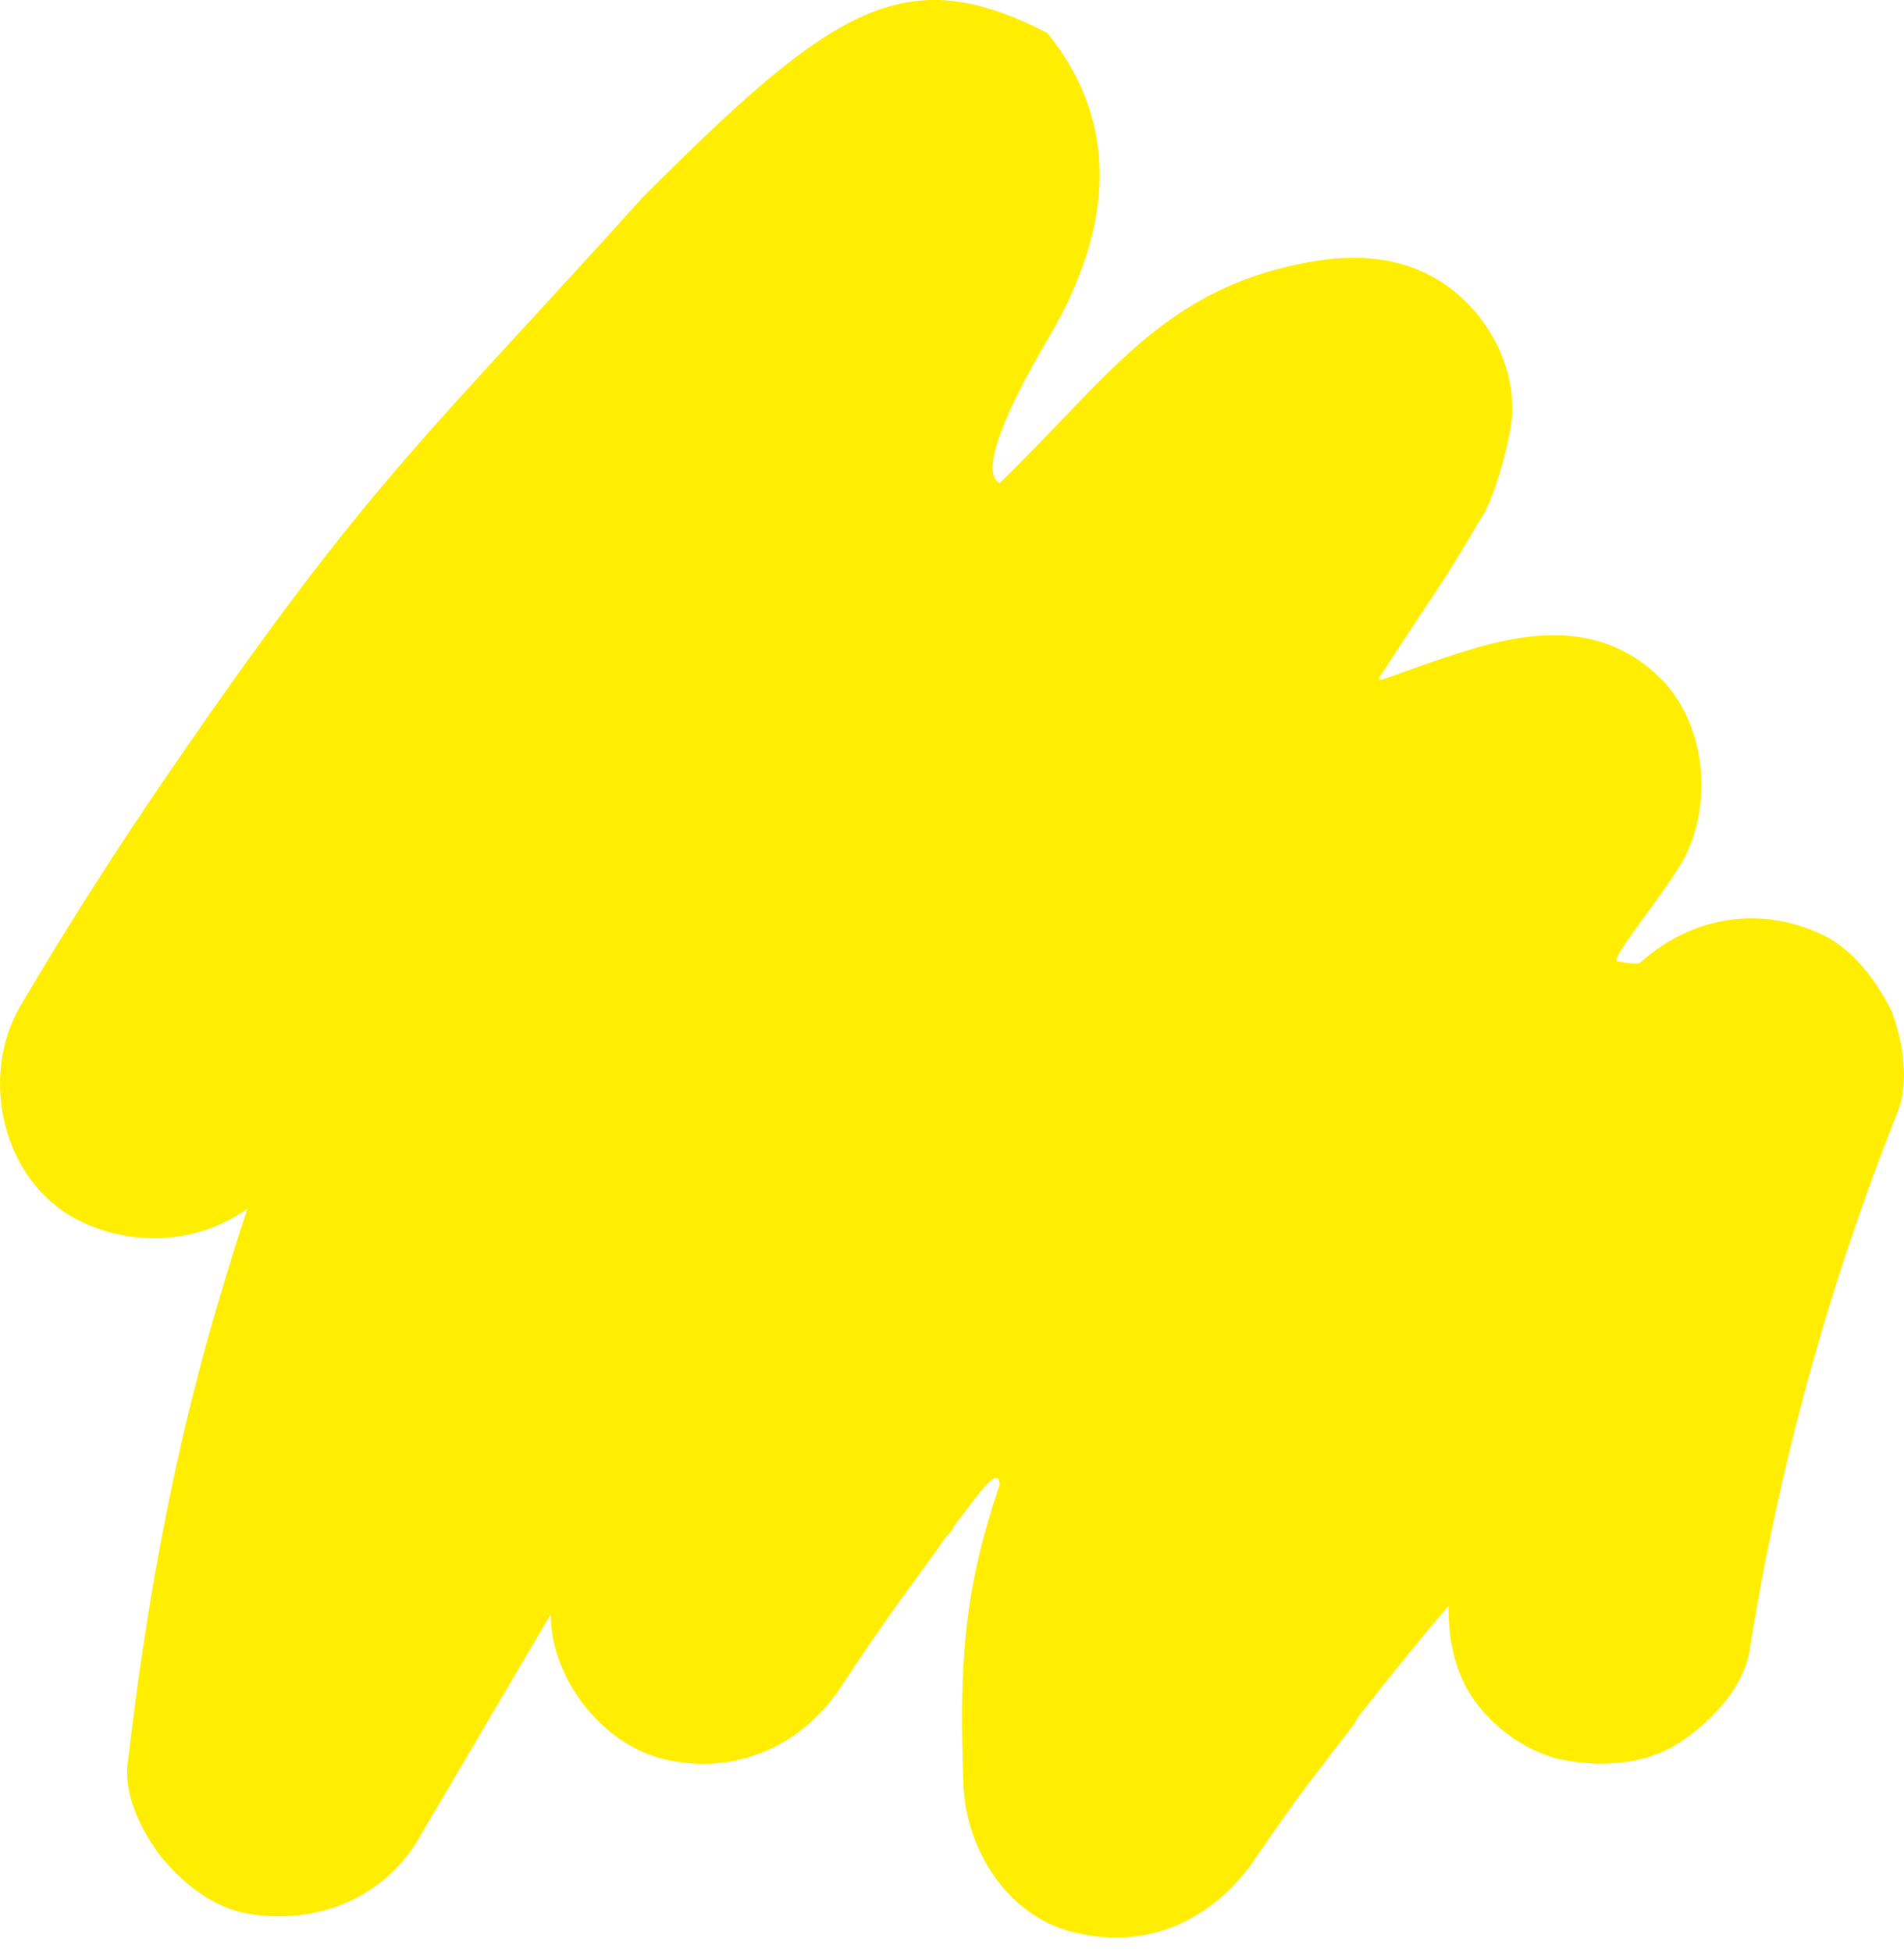 <svg width="40" height="41" viewBox="0 0 40 41" fill="none" xmlns="http://www.w3.org/2000/svg">
<path d="M39.75 21.254C39.447 20.646 39.013 20.037 38.406 19.689C37.062 18.994 35.588 19.211 34.461 20.211C34.39 20.274 34 20.19 34 20.19C33.758 20.211 34.764 19.038 35.328 18.125C36.022 16.908 35.848 15.126 34.808 14.17C33.767 13.214 32.5 13.145 30.863 13.649C29.225 14.153 28.85 14.421 29 14.19C30.301 12.191 30.24 12.369 31.079 10.938C31.383 10.547 31.773 9.129 31.773 8.607C31.773 7.869 31.513 7.217 31.079 6.652C30.212 5.565 28.998 5.261 27.654 5.478C24.446 6 23.298 7.93 21 10.146C20.583 9.925 21.113 8.643 22 7.145C22.824 5.754 24 3.146 22 0.691C19 -0.854 17.5 0.146 13.5 4.145C9 9.145 7.799 10.042 3.68 16.039C2.51 17.734 1.426 19.429 0.429 21.124C-0.438 22.601 0.039 24.774 1.599 25.6C2.77 26.208 4.157 26.121 5.198 25.383C4.894 26.295 4.634 27.164 4.374 28.077C3.55 31.032 3.03 34.031 2.683 37.03C2.596 37.725 2.987 38.464 3.377 38.985C3.81 39.507 4.374 39.985 5.068 40.159C6.498 40.463 7.972 39.941 8.753 38.681C9.706 37.073 10.617 35.509 11.57 33.901C11.57 35.248 12.654 36.639 13.955 36.943C15.429 37.29 16.816 36.682 17.64 35.465C18.073 34.813 18.507 34.161 18.984 33.51C19.201 33.205 19.461 32.858 19.678 32.553C19.764 32.423 19.851 32.293 19.938 32.206C19.981 32.162 20.024 32.119 20.024 32.075C20.458 31.51 21 30.69 21 31.19C20.22 33.45 20.154 35.074 20.241 37.464C20.285 38.855 21.195 40.289 22.626 40.593C24.1 40.941 25.444 40.333 26.311 39.116C26.788 38.42 27.264 37.725 27.785 37.073C28.001 36.769 28.262 36.465 28.478 36.16C28.478 36.117 28.522 36.117 28.522 36.074C28.608 35.943 28.738 35.813 28.825 35.682C29.345 35.031 29.866 34.379 30.429 33.727C30.429 34.335 30.516 34.9 30.819 35.465C31.209 36.16 31.99 36.769 32.77 36.943C33.594 37.117 34.548 37.073 35.285 36.595C35.935 36.16 36.629 35.465 36.759 34.639C37.366 30.815 38.406 27.034 39.837 23.427C40.14 22.732 39.967 21.862 39.75 21.254Z" fill="#FFEE00"/>
</svg>
